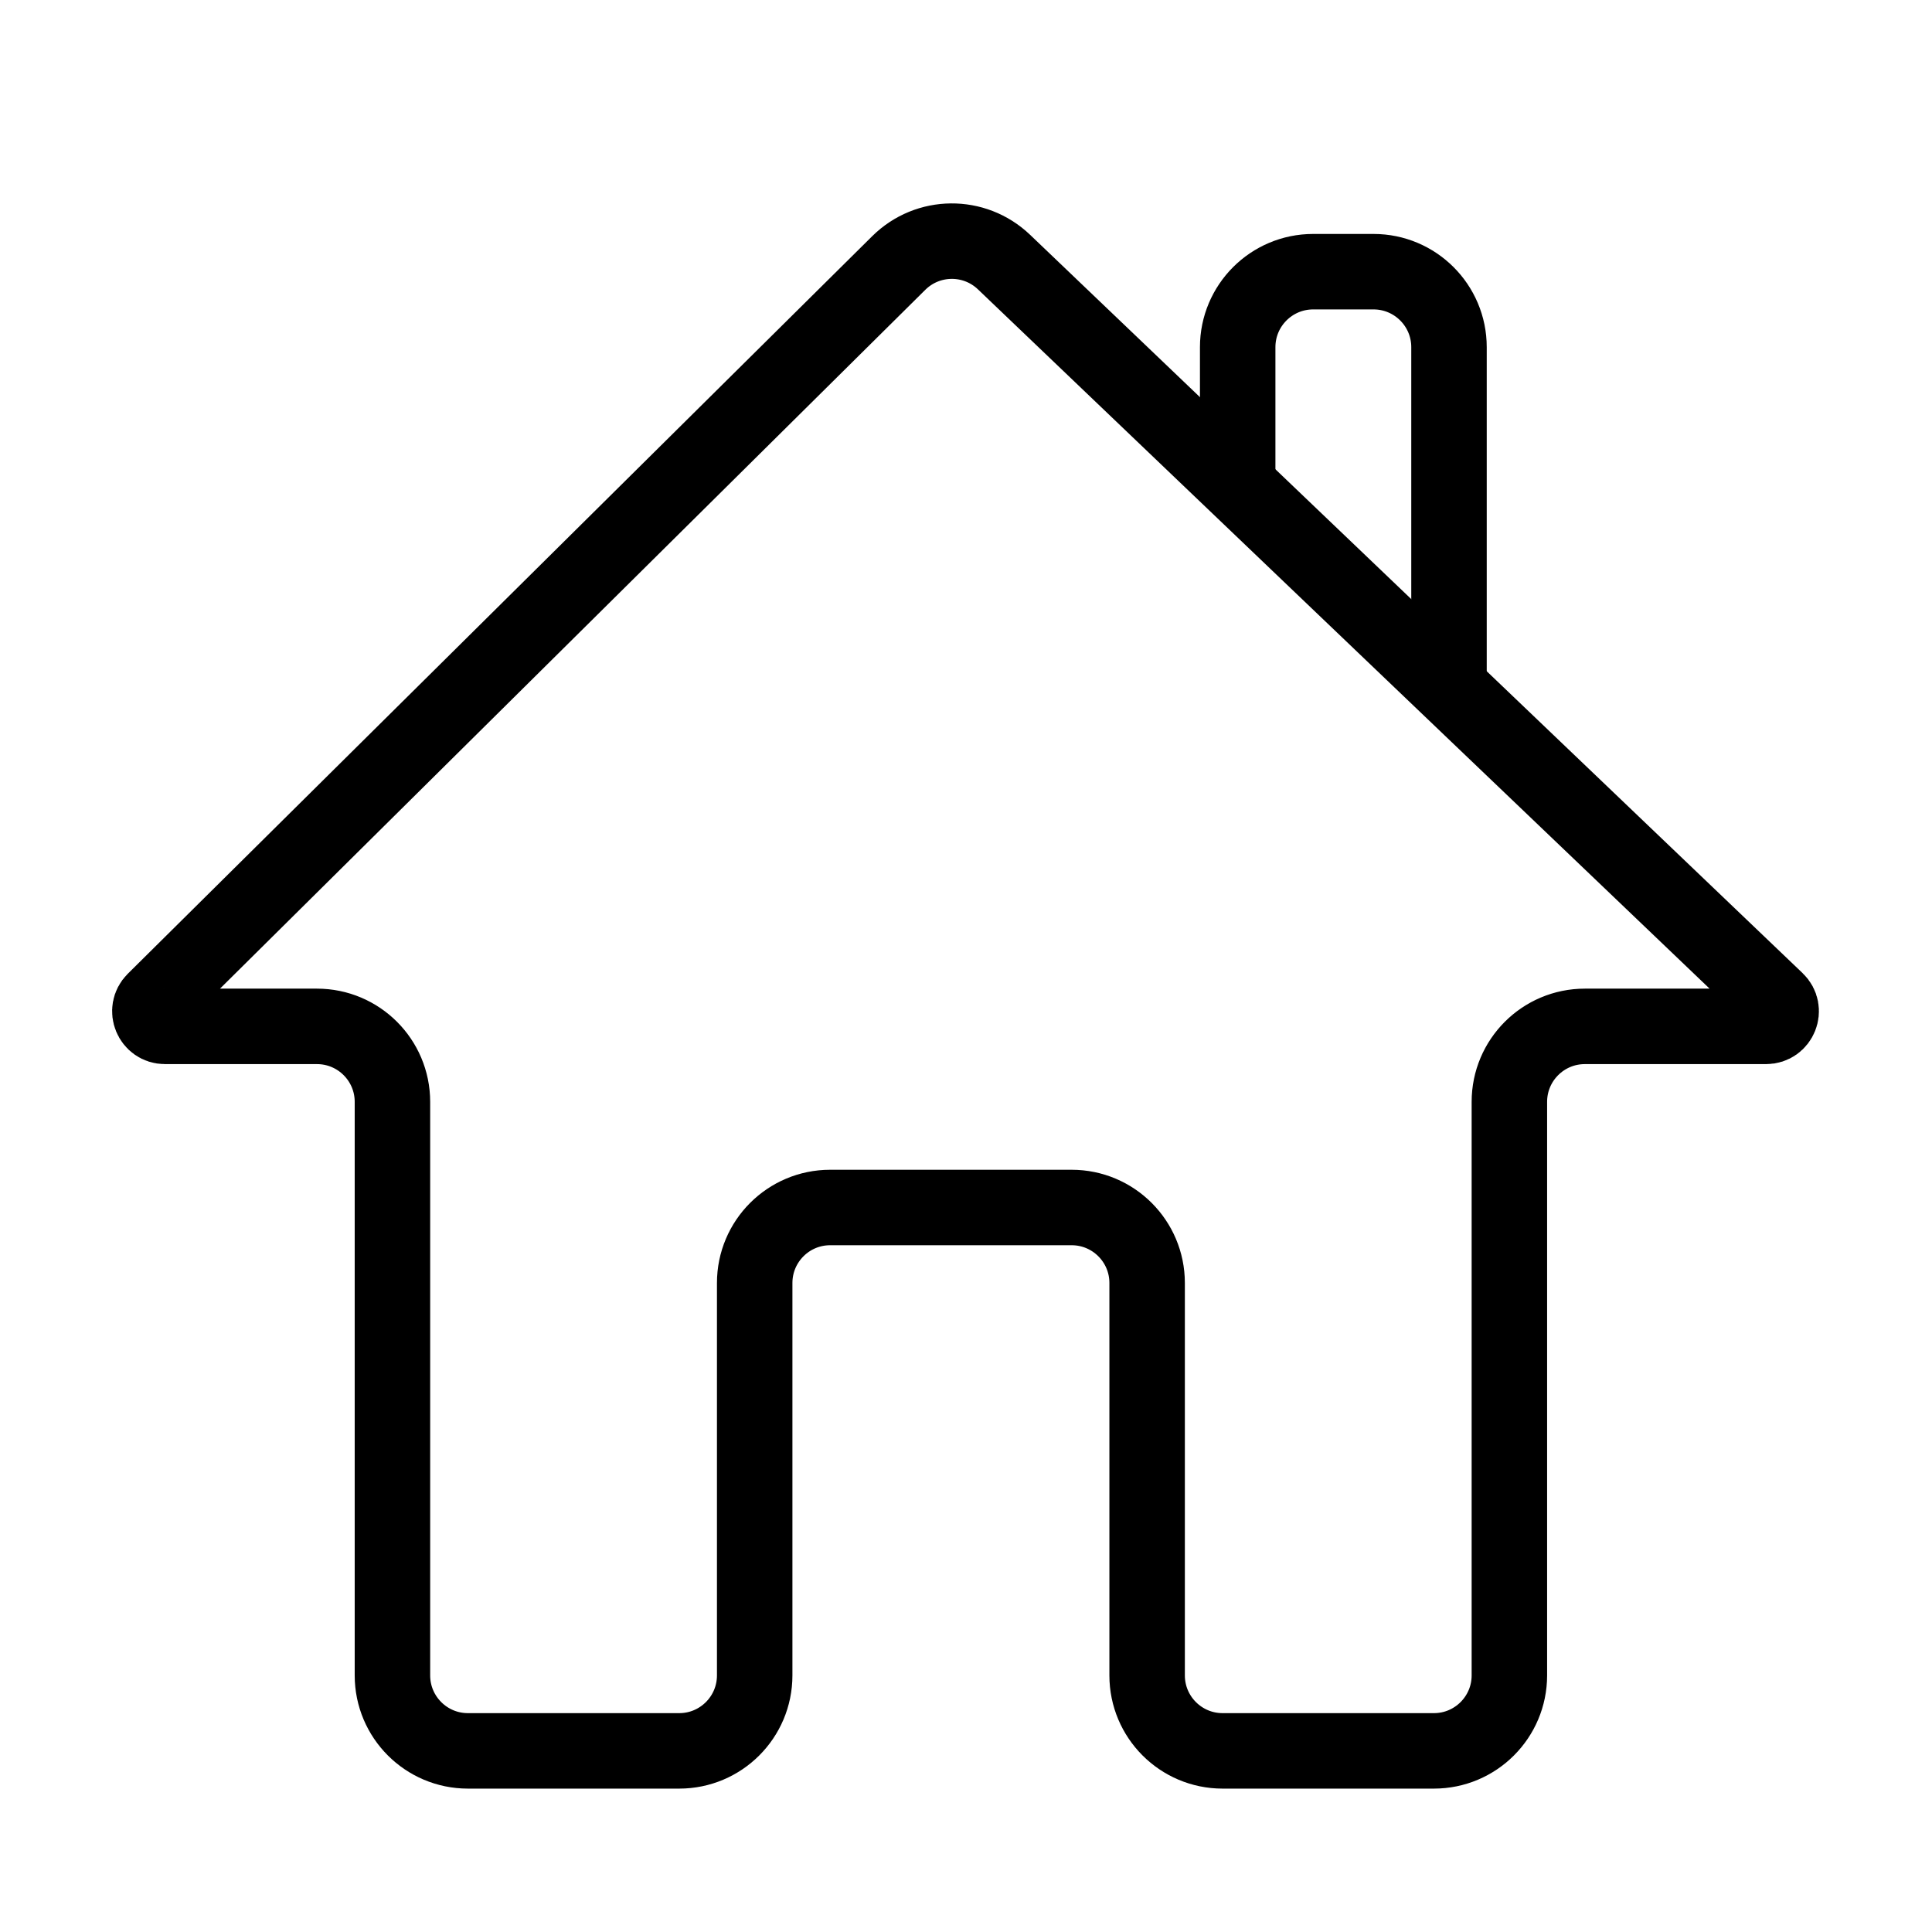 <svg width="128" height="128" viewBox="0 0 128 128" fill="none" xmlns="http://www.w3.org/2000/svg">
<path d="M26 111V73C26 70.239 23.761 68 21 68H10.93C10.037 68 9.592 66.918 10.226 66.29L59.544 17.425C61.468 15.518 64.559 15.491 66.517 17.362L117.697 66.277C118.349 66.9 117.908 68 117.006 68H105C102.239 68 100 70.239 100 73V111C100 113.761 97.761 116 95 116H81C78.239 116 76 113.761 76 111V85C76 82.239 73.761 80 71 80H55C52.239 80 50 82.239 50 85V111C50 113.761 47.761 116 45 116H31C28.239 116 26 113.761 26 111Z" stroke="black" stroke-width="5"/>
<path d="M96 45V23C96 20.239 93.761 18 91 18H87C84.239 18 82 20.239 82 23V32" stroke="black" stroke-width="5"/>
</svg>

